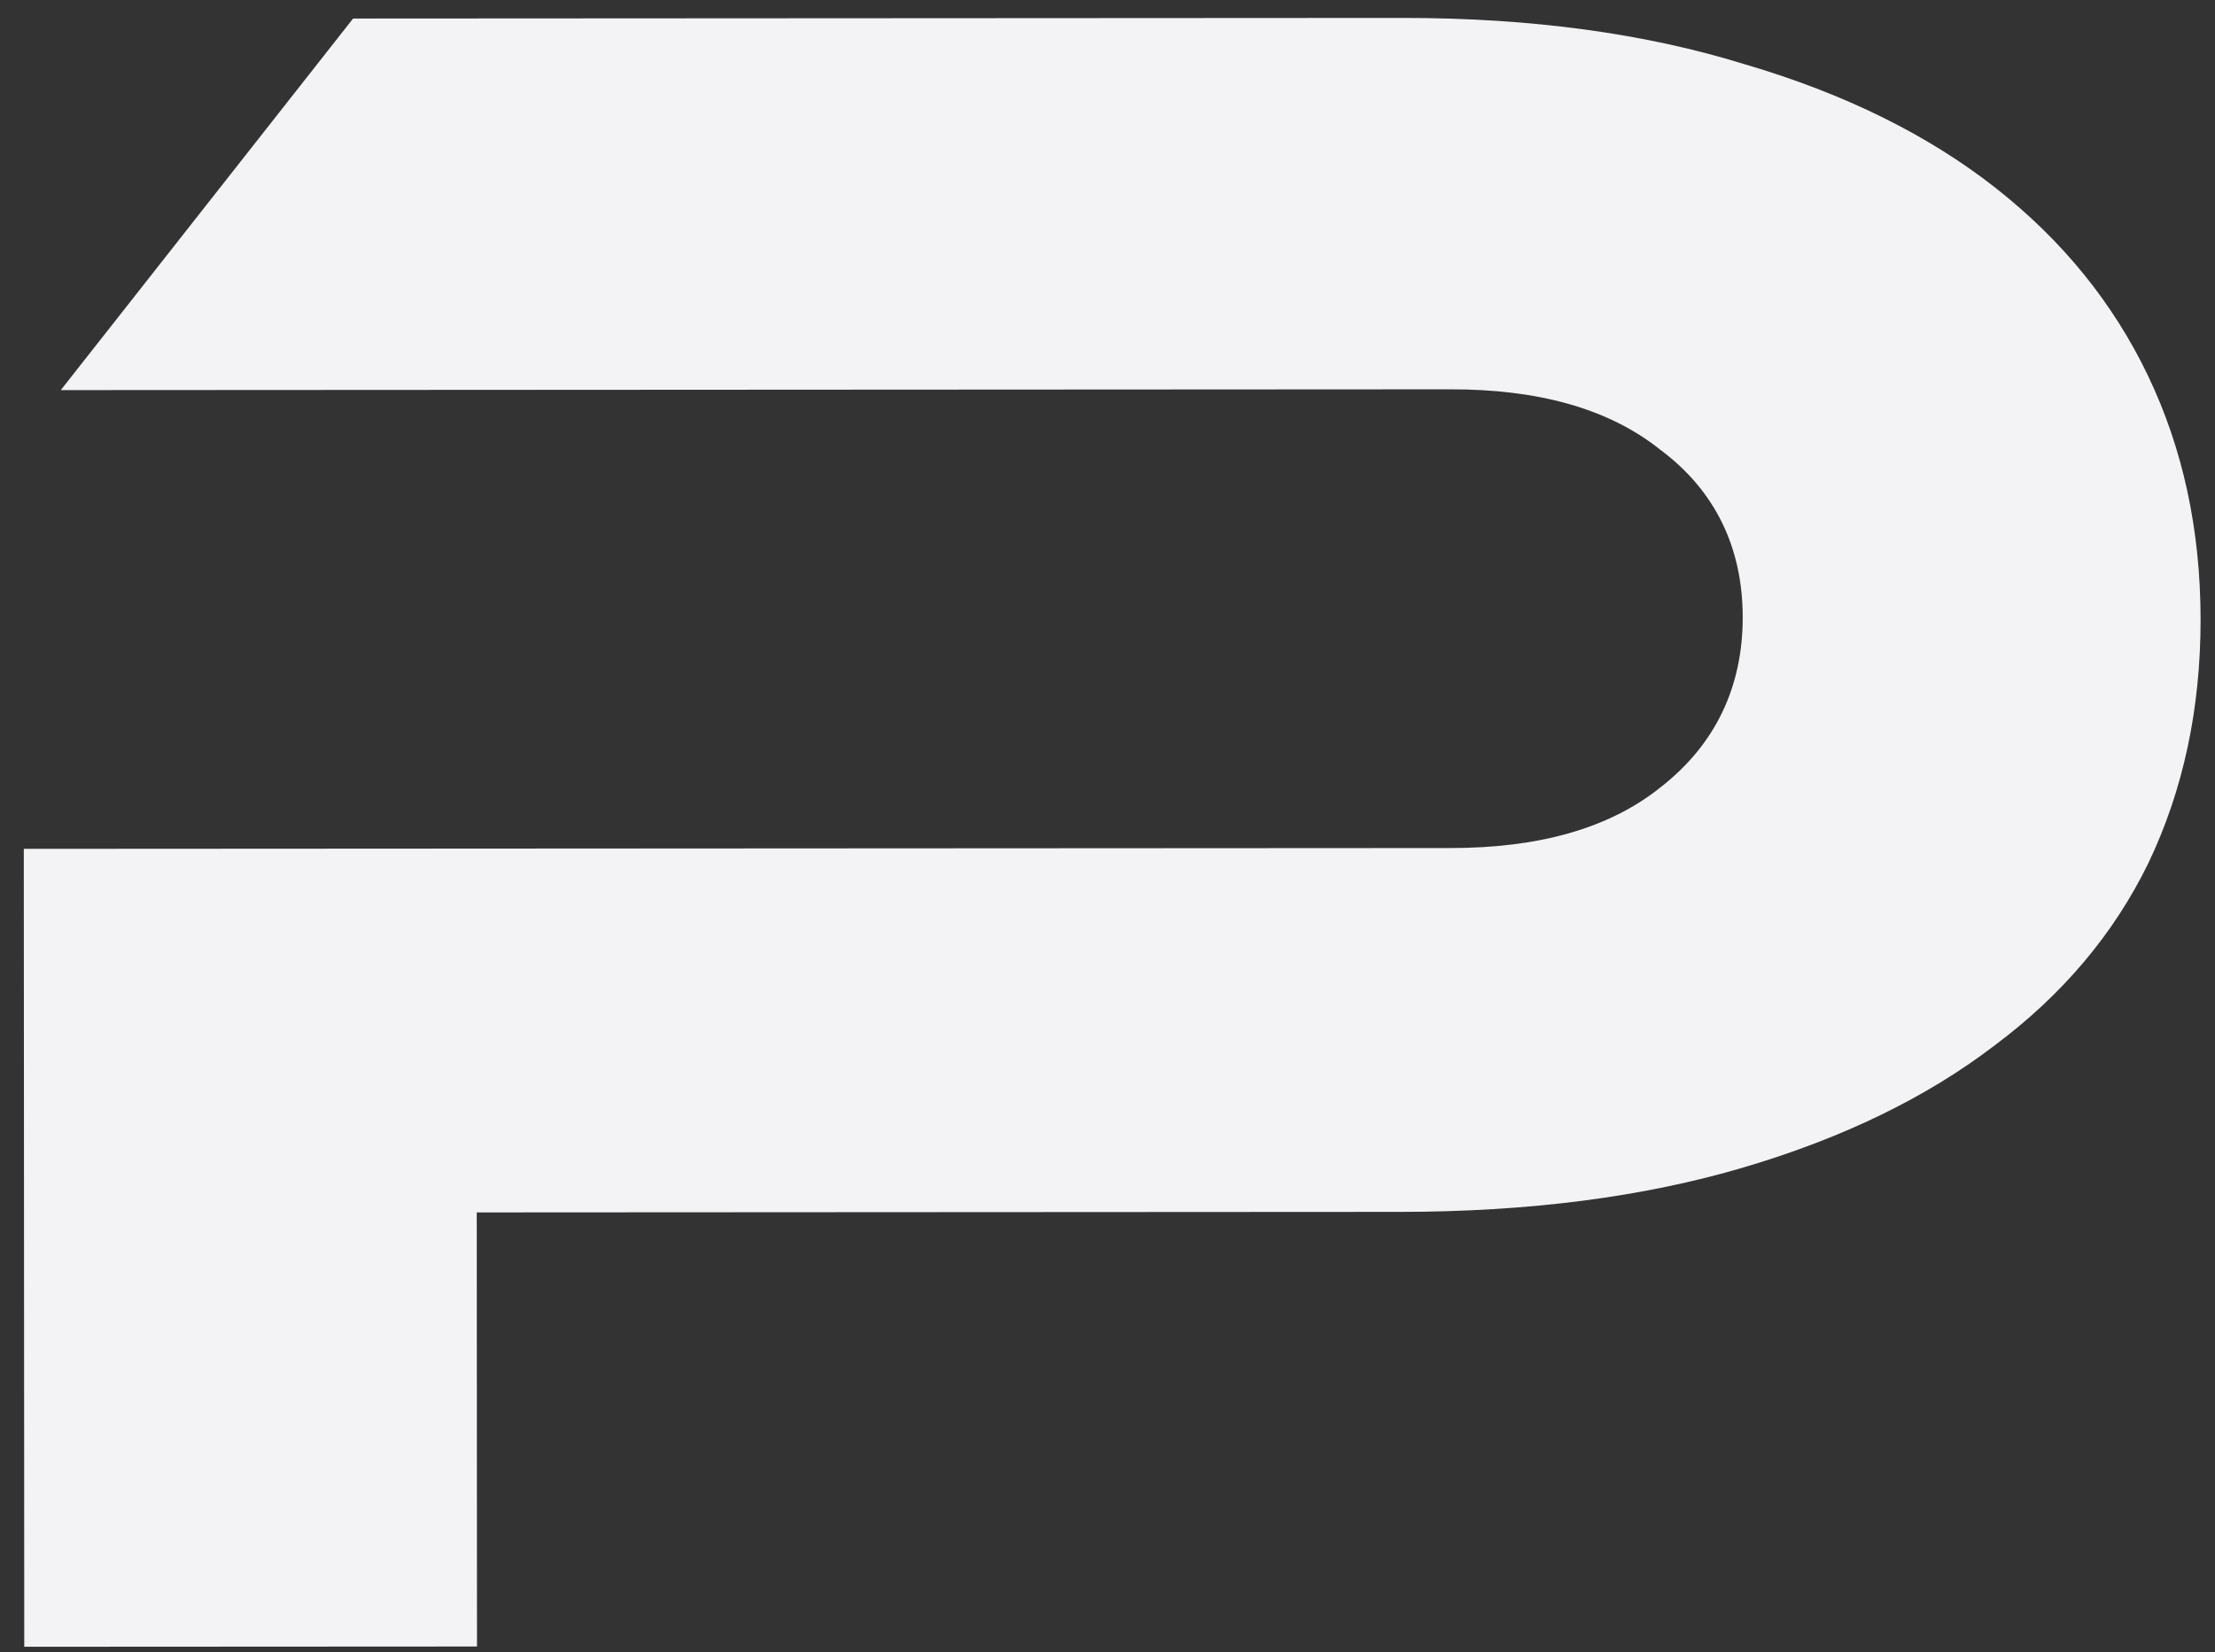 <svg width="63" height="47" viewBox="0 0 63 47" fill="none" xmlns="http://www.w3.org/2000/svg">
<rect x="0" y="0" width="63" height="47" fill="#333333" stroke="none"/>
<path fill-rule="evenodd" clip-rule="evenodd" d="M13.56 34.492L13.567 46.842L0.69 46.849L0.677 24.149L41.277 24.126C43.715 24.124 45.75 23.592 47.241 22.389C48.786 21.183 49.569 19.542 49.567 17.56C49.566 15.58 48.783 13.957 47.227 12.798C45.734 11.602 43.703 11.074 41.269 11.076L1.729 11.098L10.043 0.527L39.891 0.51C43.567 0.508 46.81 0.954 49.633 1.831L49.64 1.833L49.648 1.835C52.486 2.671 54.847 3.846 56.754 5.342C58.662 6.84 60.104 8.621 61.095 10.69C62.084 12.757 62.588 15.063 62.59 17.625C62.591 20.185 62.091 22.49 61.104 24.557C60.121 26.569 58.666 28.301 56.716 29.753L56.707 29.76C54.8 31.215 52.436 32.371 49.593 33.212C46.767 34.048 43.519 34.474 39.838 34.477L13.56 34.492Z" fill="#F3F3F6"/>
</svg>
